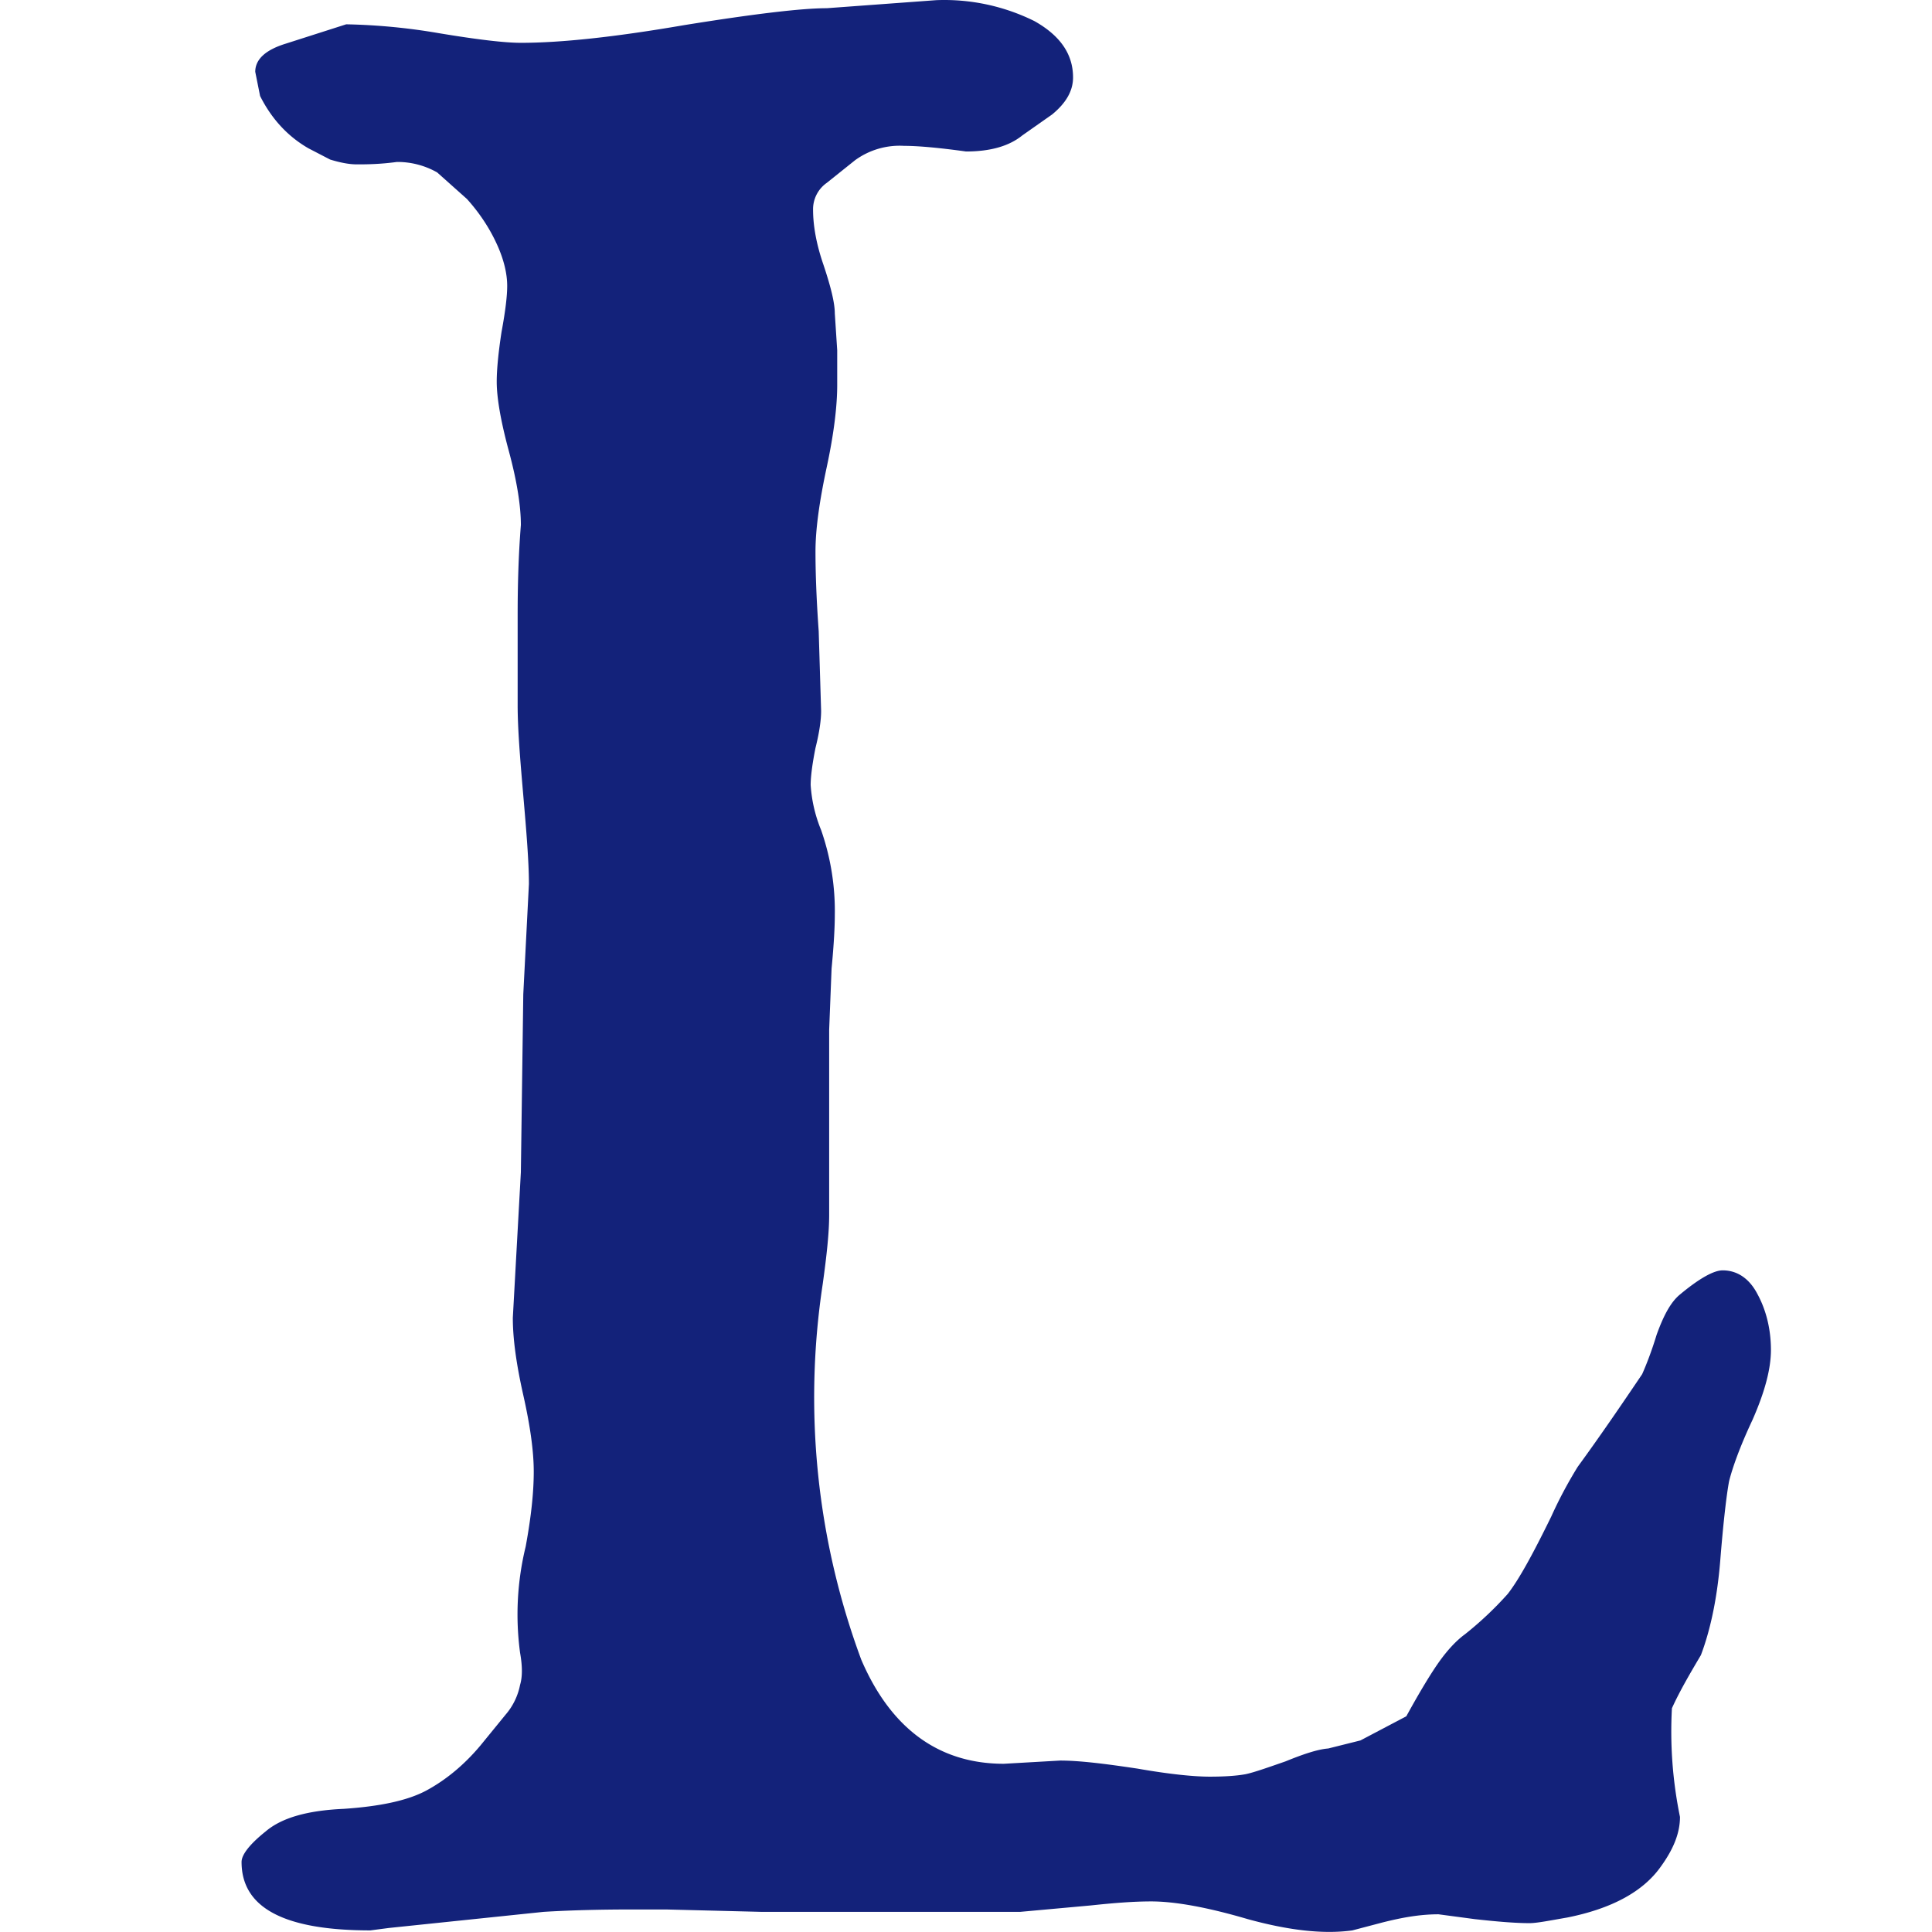 <?xml version="1.0" standalone="no"?><!DOCTYPE svg PUBLIC "-//W3C//DTD SVG 1.1//EN" "http://www.w3.org/Graphics/SVG/1.1/DTD/svg11.dtd"><svg t="1592406557203" class="icon" viewBox="0 0 1024 1024" version="1.1" xmlns="http://www.w3.org/2000/svg" p-id="10314" xmlns:xlink="http://www.w3.org/1999/xlink" width="200" height="200"><defs><style type="text/css"></style></defs><path d="M443.739 204.016v-18.345l-1.28-19.625c0-5.546-2.133-14.079-5.973-25.598-3.84-11.092-5.546-20.905-5.546-29.438a17.065 17.065 0 0 1 7.253-14.079l14.932-11.946a40.103 40.103 0 0 1 26.024-7.679c6.826 0 17.492 0.853 32.851 2.986 13.226 0 23.038-2.986 29.864-8.533l15.785-11.092c7.253-5.973 11.092-12.372 11.092-19.625 0-12.372-6.826-22.185-20.478-29.864A107.511 107.511 0 0 0 496.215 0.087l-58.022 4.266c-13.226 0-38.397 2.986-75.514 8.959-37.117 6.399-65.701 9.386-86.606 9.386-8.533 0-23.038-1.707-43.516-5.12A324.666 324.666 0 0 0 183.494 12.886l-31.997 10.239c-11.092 3.413-16.212 8.533-16.212 14.932l2.56 12.799c5.973 11.946 14.505 21.332 25.598 27.731l11.519 5.973c5.546 1.707 10.239 2.56 14.079 2.56 4.693 0 11.946 0 21.332-1.28a42.663 42.663 0 0 1 21.332 5.546l15.785 14.079c7.679 8.533 12.799 17.065 16.212 24.745 3.413 7.679 5.12 14.932 5.12 21.332 0 5.12-0.853 12.799-2.986 24.318-1.707 11.092-2.56 20.052-2.56 26.451 0 8.533 2.133 20.905 6.399 36.69 4.266 15.785 6.399 29.011 6.399 39.25-1.28 16.212-1.707 31.997-1.707 47.783v47.783c0 12.372 1.28 28.158 2.986 47.783 1.707 19.625 2.986 35.41 2.986 46.929l-2.986 58.448-1.28 94.285-4.266 77.22c0 10.666 1.707 23.891 5.546 40.957 3.84 17.065 5.546 30.291 5.546 40.53 0 10.666-1.28 23.465-4.266 39.677a151.88 151.88 0 0 0-2.986 56.315c1.28 7.253 1.28 12.799 0 17.065a34.13 34.13 0 0 1-7.679 15.785l-13.226 16.212c-8.533 10.239-18.345 18.345-28.584 23.891-10.239 5.546-25.171 8.533-43.943 9.813-19.198 0.853-32.851 4.693-41.383 11.946-8.533 6.826-12.799 12.372-12.799 16.212 0 24.318 22.611 36.264 68.261 36.264l9.813-1.28 81.913-8.533c13.652-0.853 29.864-1.28 47.783-1.28h17.065l51.196 1.28h136.522l37.543-3.413c11.946-1.28 22.611-2.133 31.997-2.133 12.372 0 29.438 2.986 51.196 9.386 21.758 5.973 40.103 8.106 55.462 5.973l16.212-4.266c10.239-2.56 19.625-4.266 29.438-4.266l19.198 2.56c11.519 1.28 21.332 2.133 29.011 2.133 3.84 0 10.239-1.28 20.052-2.986 23.465-4.693 40.103-13.652 49.489-26.878 6.826-9.386 10.239-17.918 10.239-26.451a224.834 224.834 0 0 1-4.266-57.595c4.266-9.386 9.813-18.772 15.359-28.158 4.693-12.372 8.533-29.011 10.239-49.916 1.707-21.332 3.413-35.41 4.693-42.236 1.707-6.826 5.546-17.918 12.372-32.424 6.399-14.505 9.813-26.878 9.813-37.117 0-11.092-2.56-21.332-7.253-29.864-4.266-8.106-10.666-12.372-18.345-12.372-4.693 0-12.372 4.266-22.611 12.799-4.693 3.84-8.533 10.666-12.372 21.332-2.986 9.813-5.973 17.065-7.679 20.905-11.519 17.065-22.611 33.277-34.13 49.063a230.381 230.381 0 0 0-14.079 26.451c-9.813 20.052-17.065 33.277-23.038 40.957a183.451 183.451 0 0 1-22.611 21.332c-4.693 3.413-9.386 8.533-13.652 14.505s-10.239 15.785-17.492 29.011l-24.318 12.799-17.065 4.266c-5.546 0.427-13.226 2.986-22.611 6.826-9.813 3.413-17.065 5.973-21.332 6.826-4.693 0.853-11.092 1.28-18.772 1.28-8.533 0-21.332-1.28-38.397-4.266-17.065-2.56-30.717-4.266-40.957-4.266l-29.864 1.707c-34.13 0-59.728-18.345-75.514-55.035a399.753 399.753 0 0 1-20.478-199.236c2.133-15.359 3.413-27.304 3.413-36.69v-98.125l1.28-32.424c1.28-13.226 1.707-22.611 1.707-28.158a130.122 130.122 0 0 0-7.253-45.223 75.514 75.514 0 0 1-5.546-23.891c0-4.266 0.853-11.092 2.56-19.625 2.133-8.533 2.986-14.932 2.986-19.625l-1.28-42.236c-1.28-17.918-1.707-31.997-1.707-42.236 0-11.946 2.133-26.878 5.973-44.796 3.84-17.918 5.546-32.424 5.546-43.516z" p-id="10315" fill="#13227a"></path></svg>